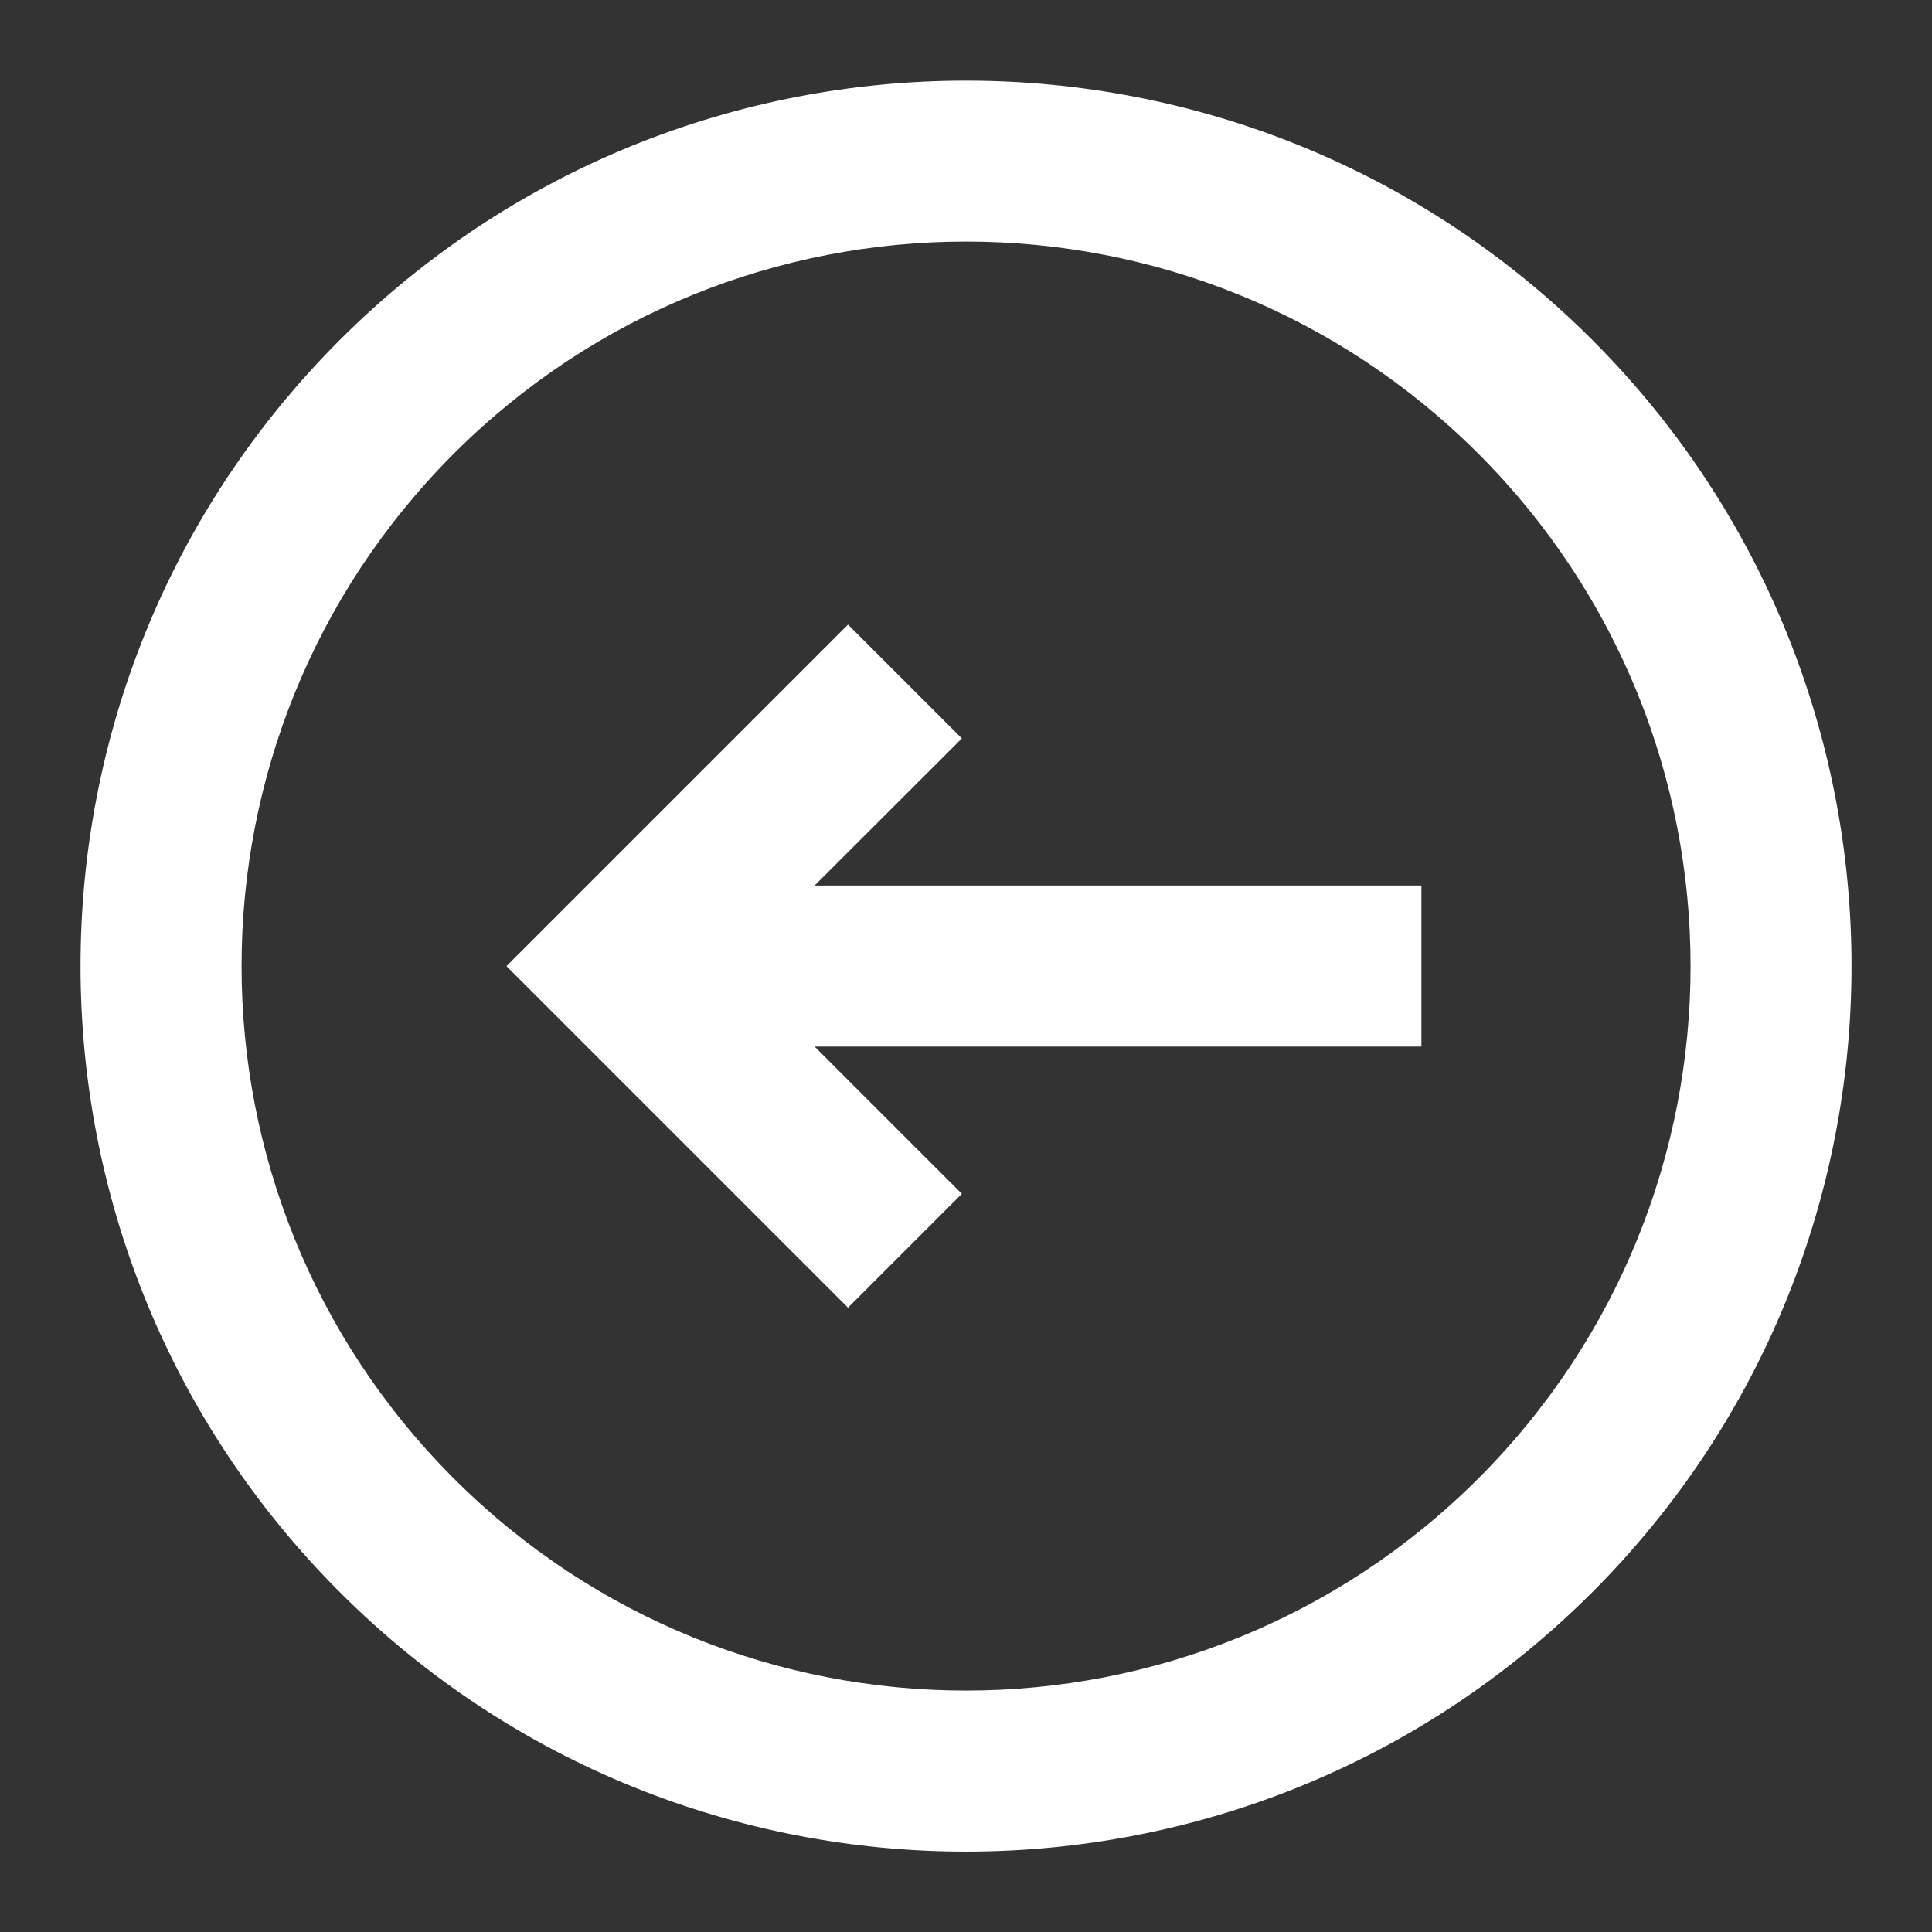 <svg width="14" height="14" viewBox="0 0 14 14" fill="none" xmlns="http://www.w3.org/2000/svg">
<rect x="0" y="0" width="14" height="14" fill="#333333" stroke="none"/>
<g clip-path="url(#clip0_3374_650)">
<path d="M6.97 8.651L6.145 9.476L3.67 7.001L6.145 4.526L6.97 5.351L5.903 6.417H10.3V7.584H5.903L6.97 8.651Z" fill="white"/>
<path fill-rule="evenodd" clip-rule="evenodd" d="M2.463 11.538C-0.043 9.032 -0.043 4.969 2.463 2.463C4.969 -0.042 9.032 -0.042 11.538 2.463C14.043 4.969 14.043 9.032 11.538 11.538C9.032 14.044 4.969 14.044 2.463 11.538ZM3.288 10.713C1.238 8.663 1.238 5.339 3.288 3.288C5.338 1.238 8.662 1.238 10.713 3.288C12.763 5.339 12.763 8.663 10.713 10.713C8.662 12.763 5.338 12.763 3.288 10.713Z" fill="white"/>
</g>
<defs>
<clipPath id="clip0_3374_650">
<rect width="14" height="14" fill="white" transform="matrix(-1 0 0 1 14 0)"/>
</clipPath>
</defs>
</svg>
